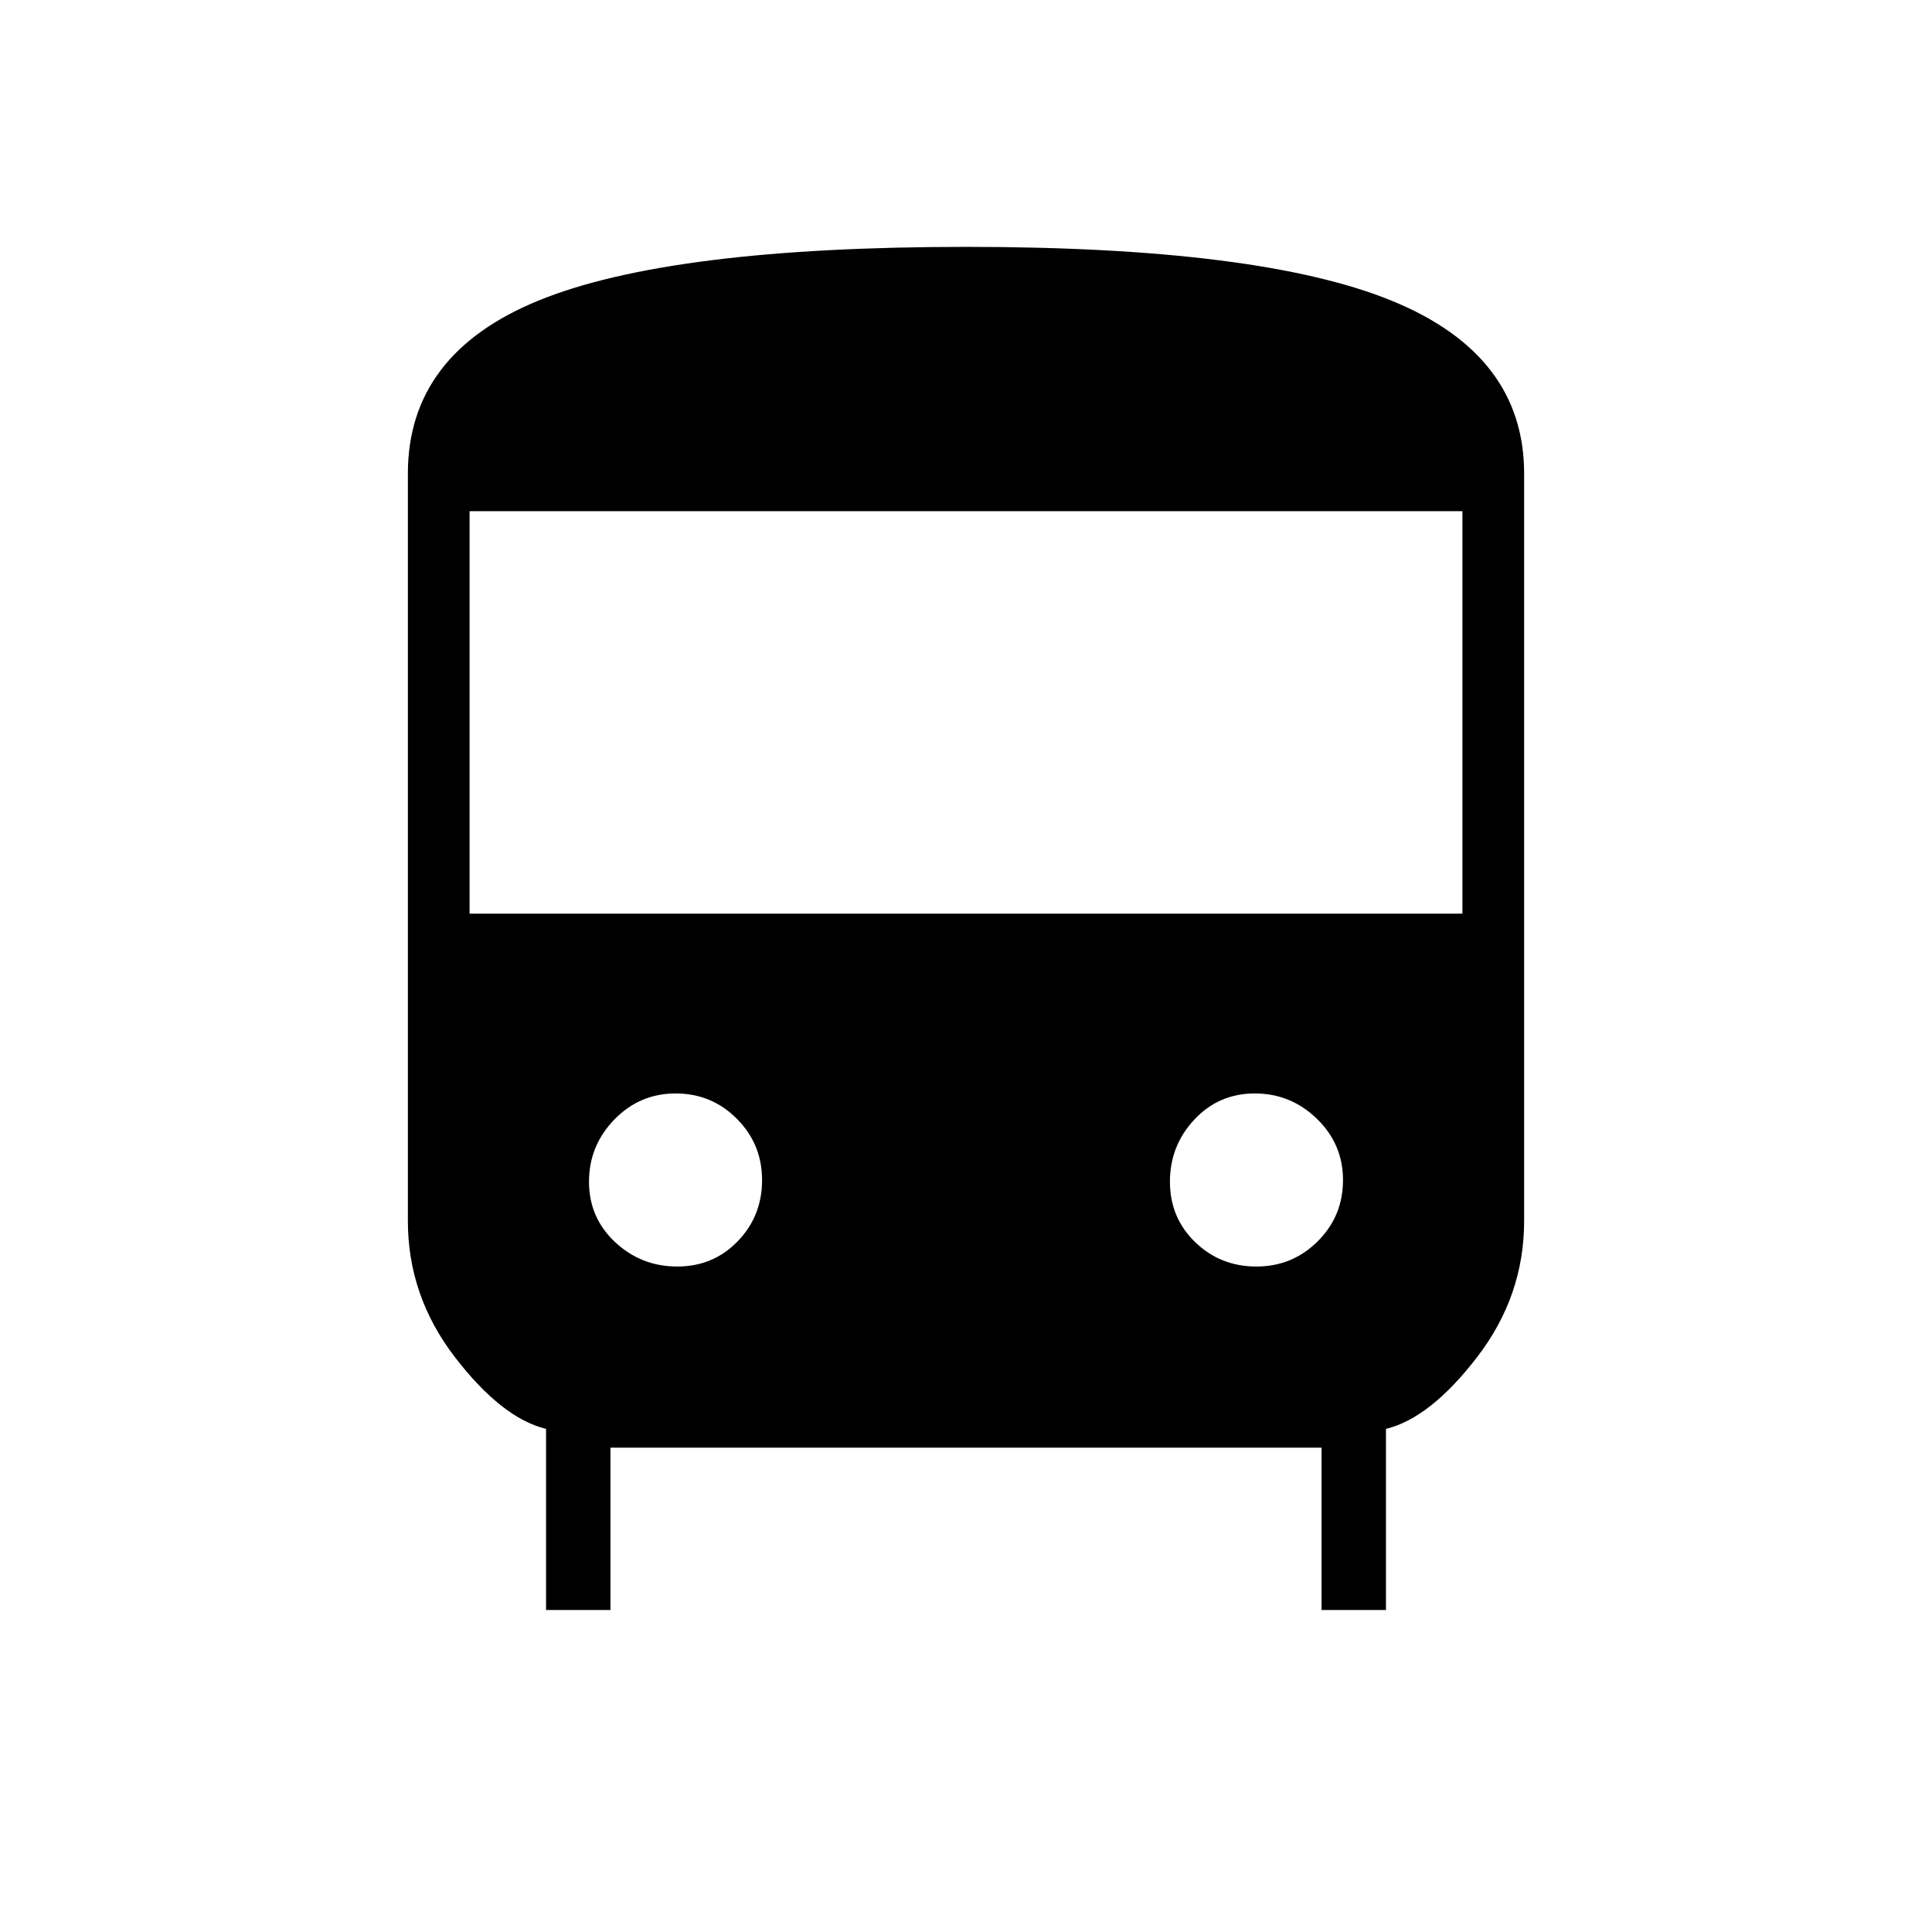 <svg xmlns="http://www.w3.org/2000/svg" height="40" viewBox="0 -960 960 960" width="40"><path d="M303.33-160h-32v-90q-22-5.33-45.33-35.7-23.33-30.36-23.33-67.63v-371.34q0-59.63 65.31-86.14 65.31-26.52 211.99-26.52 146.36 0 211.86 26.88t65.5 85.78v371.34q0 37.27-23.33 67.63-23.33 30.37-45.33 35.7v90h-32v-80.67H303.33V-160Zm-70-346h493.34v-200H233.33v200Zm103.18 175.33q17.89 0 30.02-12.52 12.14-12.53 12.14-30.42t-12.53-30.47q-12.52-12.59-30.41-12.59-17.9 0-30.48 12.98-12.58 12.97-12.58 30.87 0 17.89 12.97 30.02 12.98 12.13 30.87 12.13Zm287.76 0q17.9 0 30.48-12.52 12.58-12.53 12.58-30.42t-12.97-30.47q-12.98-12.59-30.87-12.59t-30.02 12.98q-12.14 12.97-12.14 30.87 0 17.89 12.53 30.02 12.52 12.13 30.41 12.13Z"/></svg>